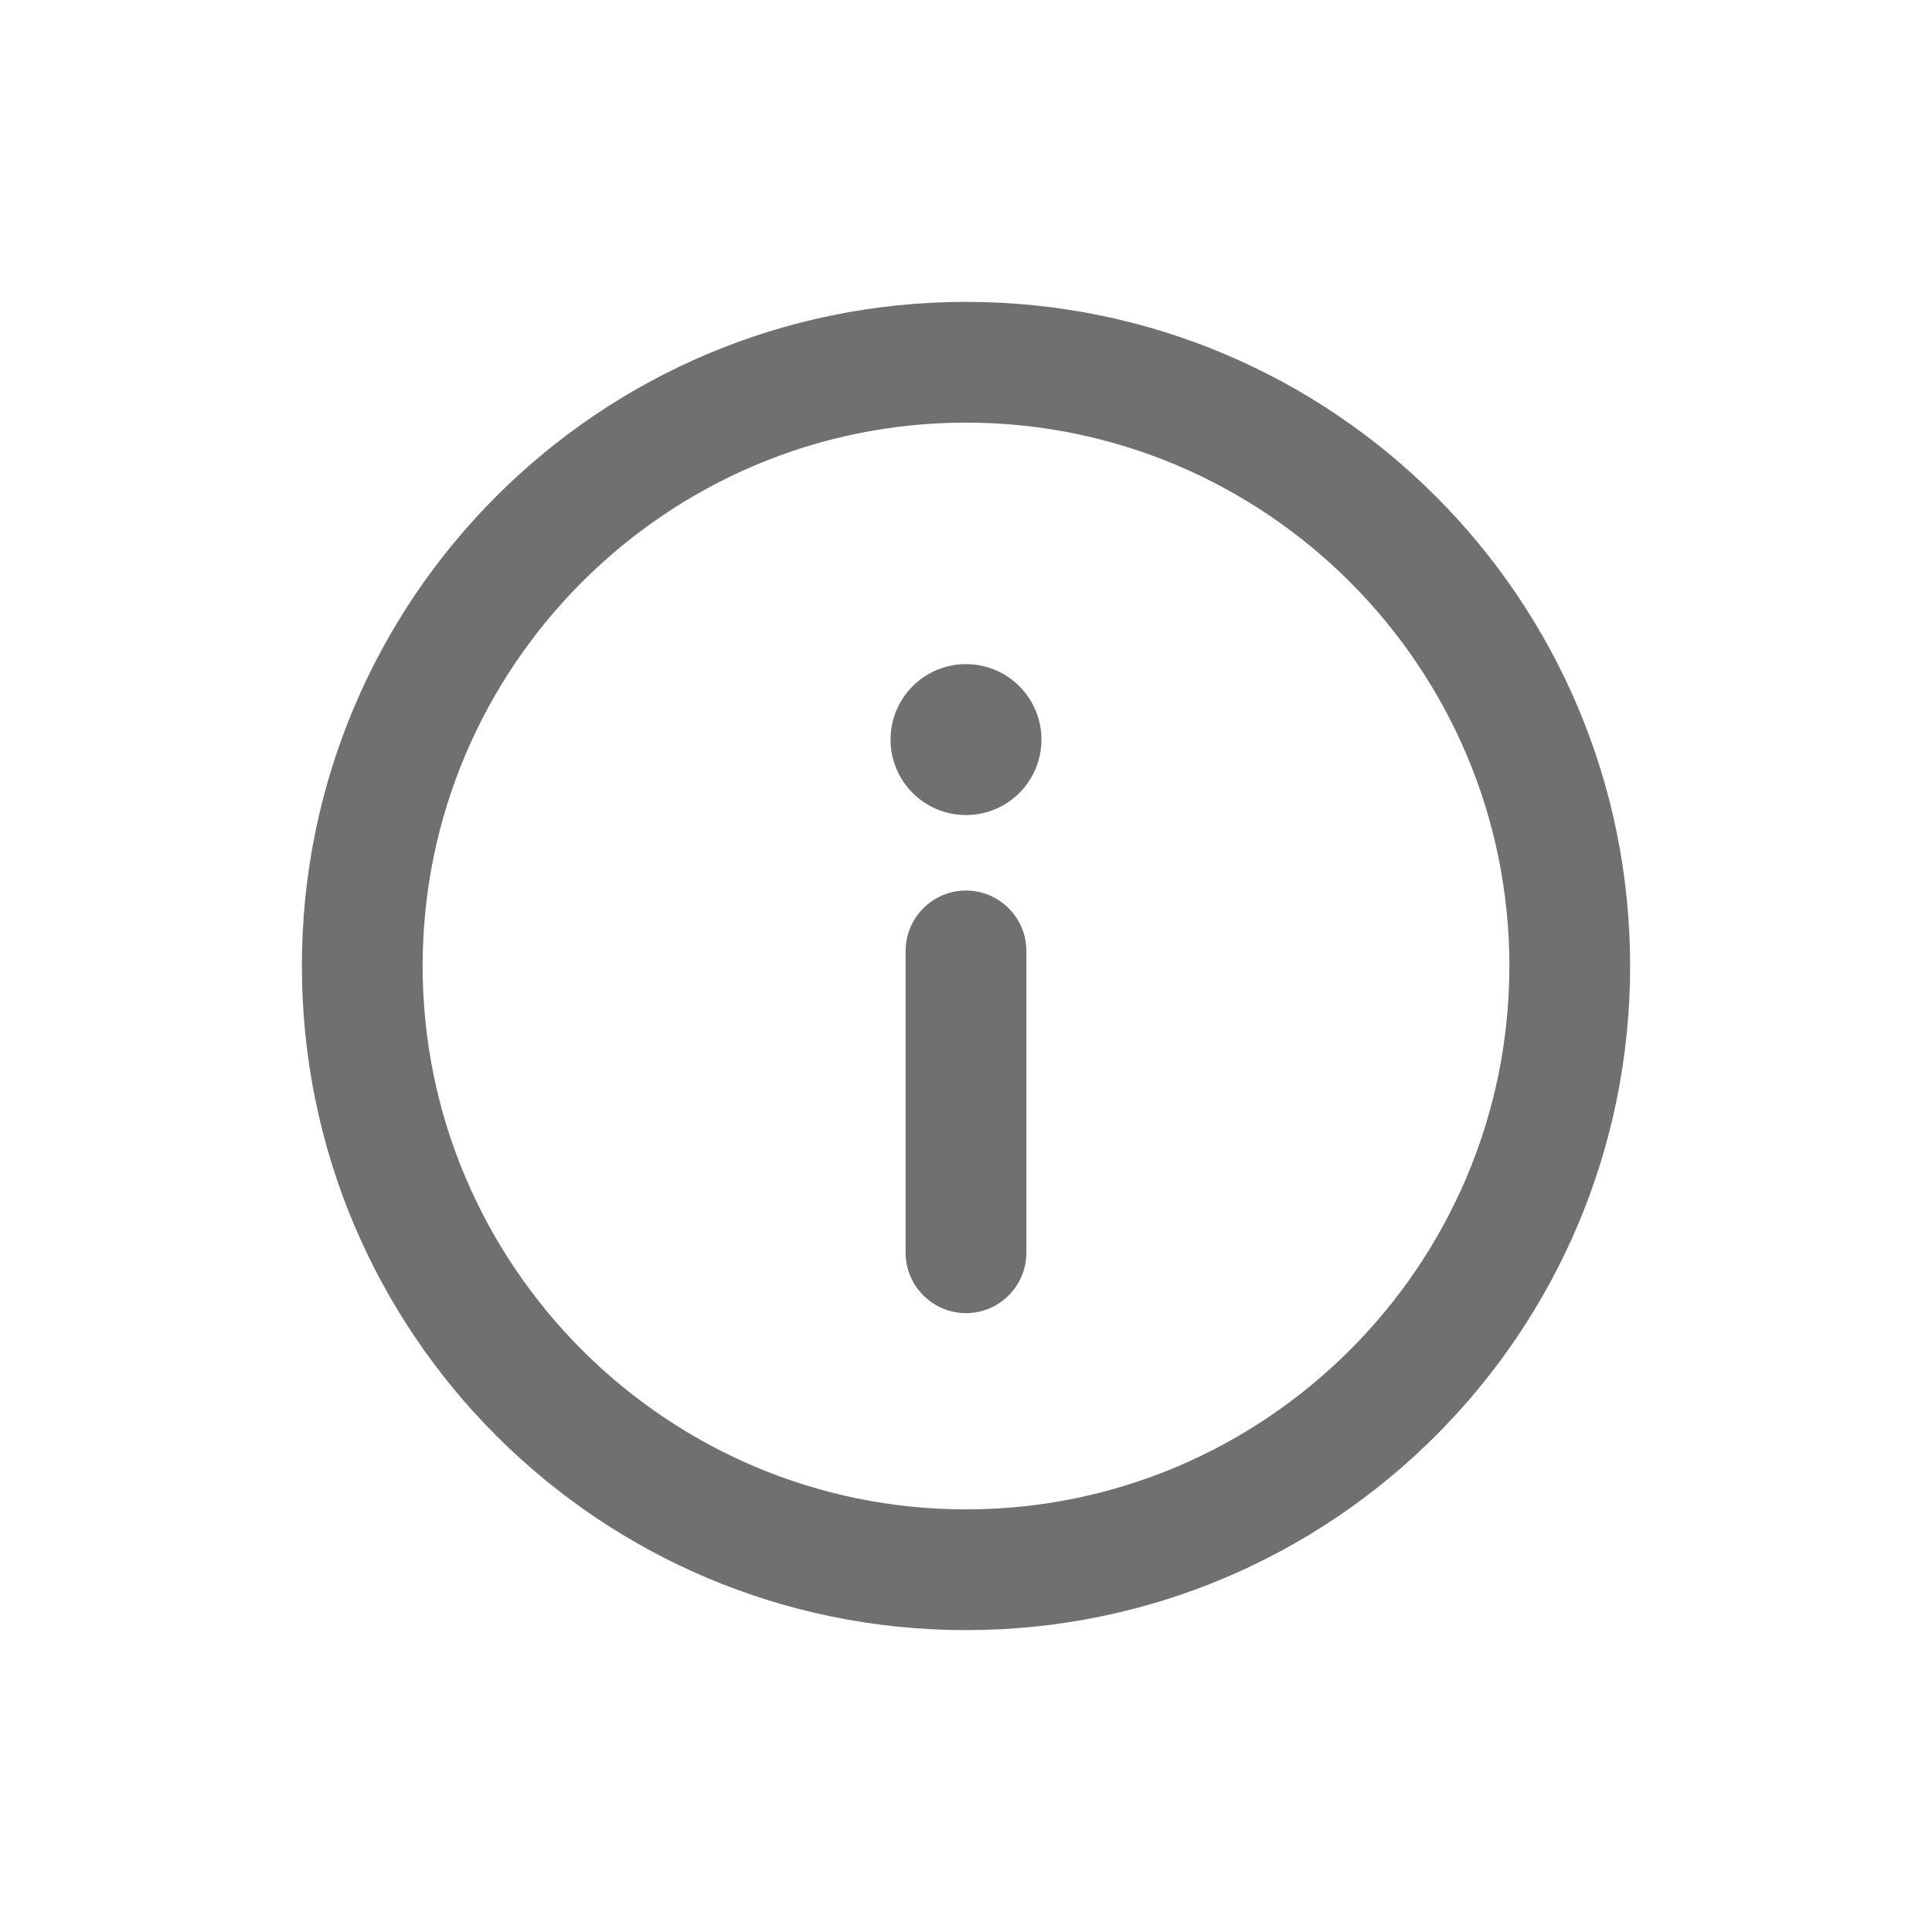 <svg width="32" height="32" viewBox="0 0 32 32" fill="none" xmlns="http://www.w3.org/2000/svg">
<g clip-path="url(#clip0_1525_4450)">
<path d="M16 7C20.96 7 25 11.04 25 16C25 20.96 20.96 25 16 25C11.04 25 7 20.96 7 16C7 11.04 11.04 7 16 7ZM16 5C9.92 5 5 9.92 5 16C5 22.08 9.92 27 16 27C22.08 27 27 22.08 27 16C27 9.92 22.08 5 16 5Z" fill="#707070"/>
<path d="M16 11C15.31 11 14.75 11.56 14.75 12.25C14.75 12.94 15.31 13.5 16 13.5C16.69 13.5 17.25 12.94 17.25 12.25C17.25 11.56 16.69 11 16 11Z" fill="#707070"/>
<path d="M16 21.75C15.45 21.75 15 21.3 15 20.75V15.75C15 15.2 15.45 14.75 16 14.75C16.55 14.75 17 15.2 17 15.75V20.75C17 21.3 16.55 21.75 16 21.75Z" fill="#707070"/>
</g>
<defs>
<clipPath id="clip0_1525_4450">
<rect width="32" height="32" fill="white"/>
</clipPath>
</defs>
</svg>
